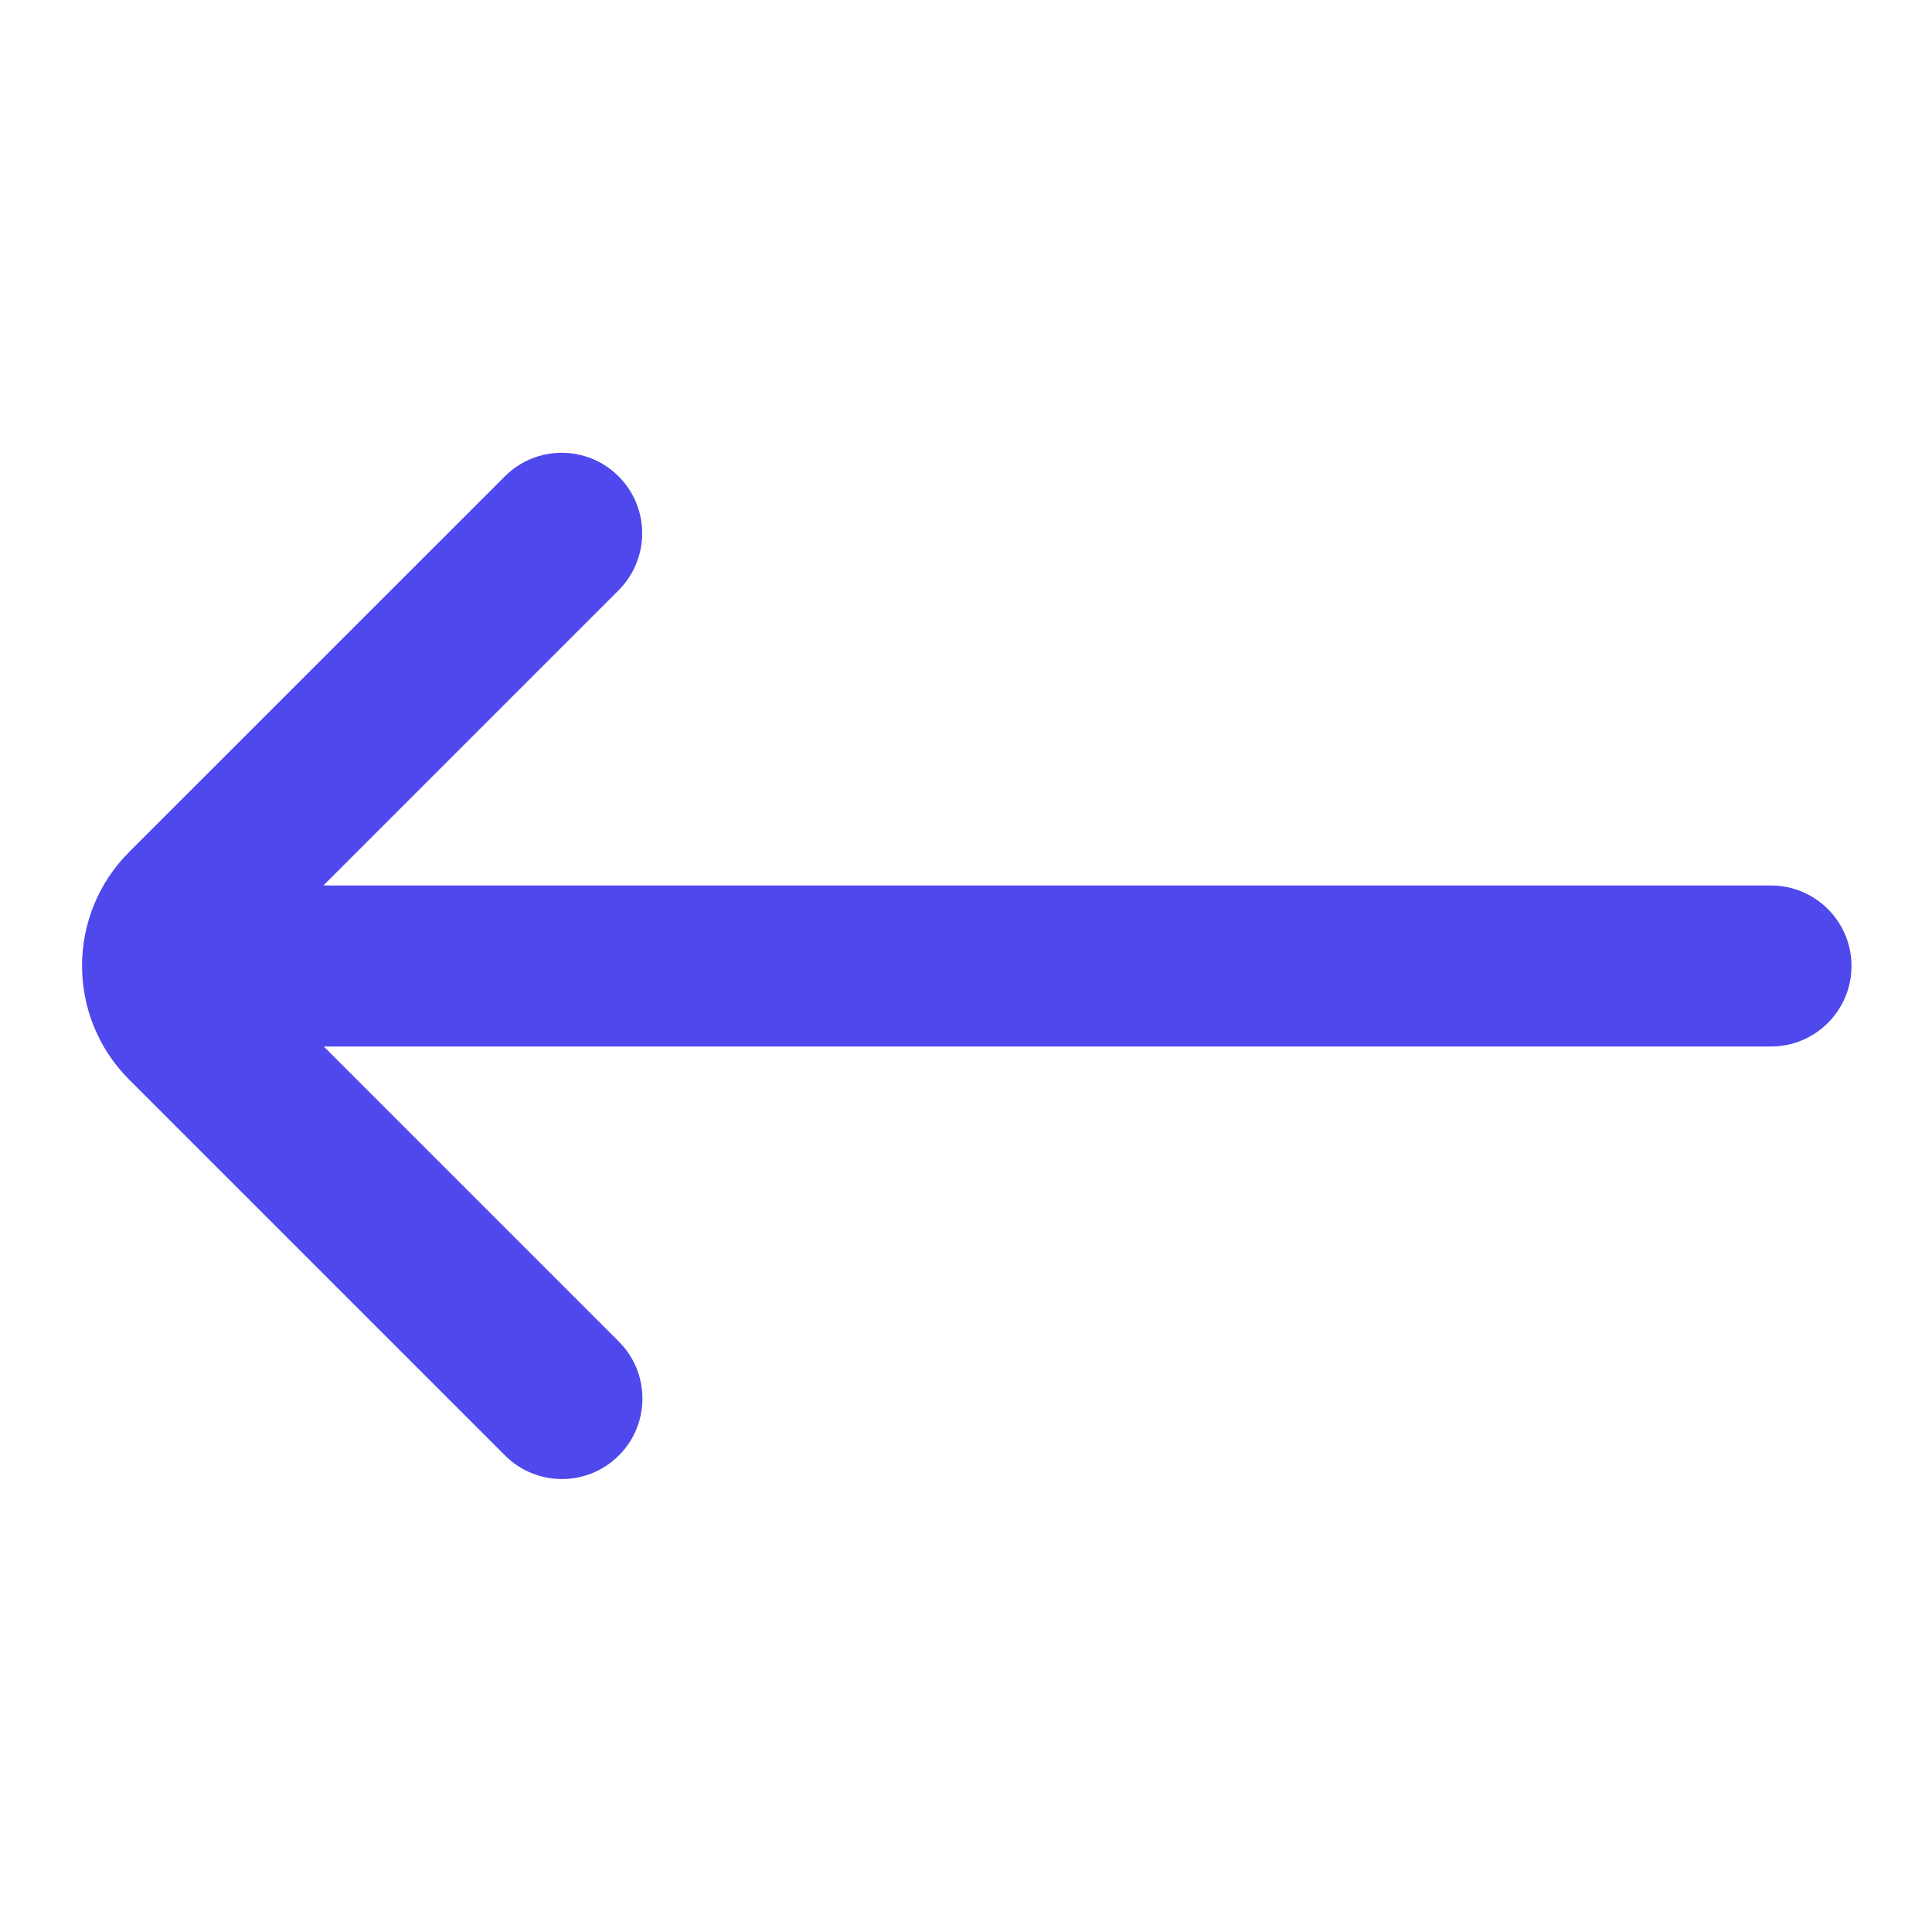 <svg width="24" height="24" viewBox="0 0 24 24" fill="none" xmlns="http://www.w3.org/2000/svg">
<path d="M7.685 7.332C8.075 6.941 8.075 6.308 7.685 5.918C7.294 5.527 6.661 5.527 6.271 5.918L1.605 10.583C0.824 11.364 0.824 12.631 1.605 13.412L6.273 18.08C6.664 18.471 7.297 18.471 7.688 18.08C8.078 17.69 8.078 17.056 7.688 16.666L4.022 13L22 13C22.552 13 23 12.552 23 12C23 11.448 22.552 11 22 11L4.017 11L7.685 7.332Z" fill="#4F48ED"/>
</svg>
